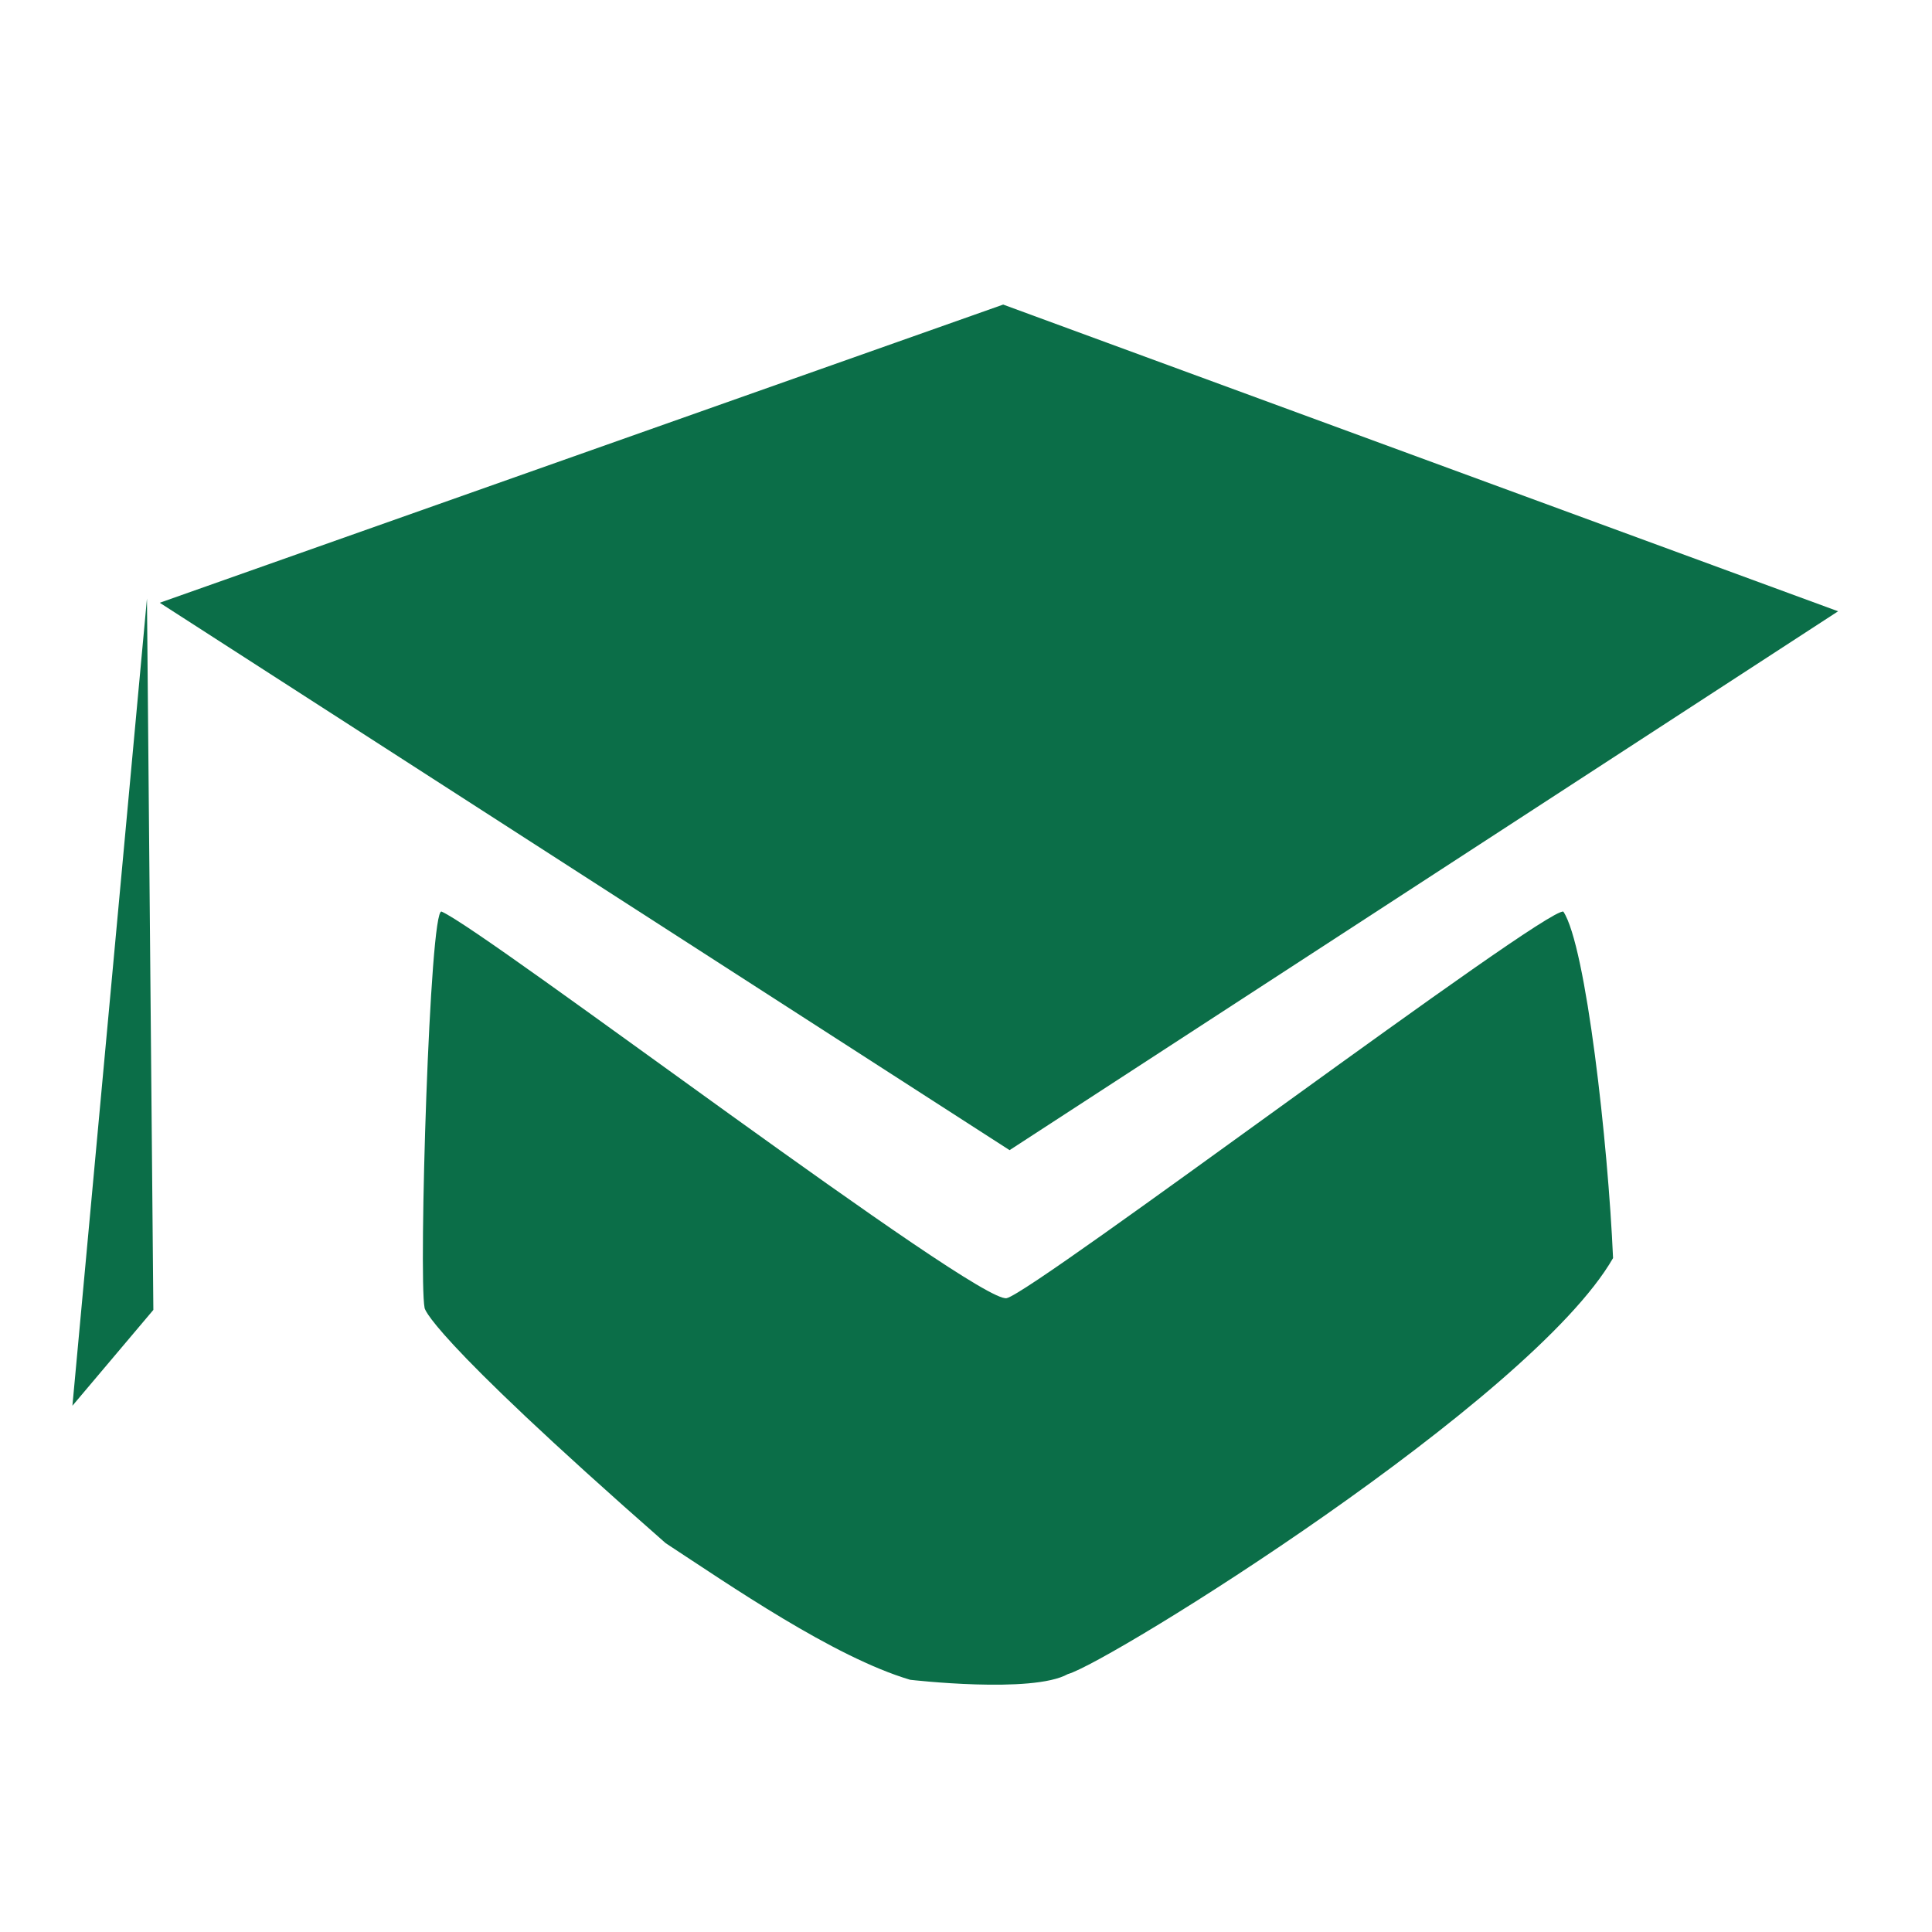 <?xml version="1.0" standalone="no"?><!DOCTYPE svg PUBLIC "-//W3C//DTD SVG 1.1//EN" "http://www.w3.org/Graphics/SVG/1.1/DTD/svg11.dtd"><svg t="1502798969859" class="icon" style="" viewBox="0 0 1024 1024" version="1.1" xmlns="http://www.w3.org/2000/svg" p-id="559" xmlns:xlink="http://www.w3.org/1999/xlink" width="32" height="32"><defs><style type="text/css"></style></defs><path d="M84.667 319.478 531.711 161.432 974.238 323.993 535.097 609.604Z" p-id="560" fill="#0b6e48"></path><path d="M77.894 317.22 81.281 694.272 38.383 745.072Z" p-id="561" fill="#0b6e48"></path><path d="M81.366 693.127 125.308 745.072 81.366 693.127Z" p-id="562" fill="#0b6e48"></path><path d="M234.059 483.168c-6.356-2.782-12.23 193.606-9.031 209.959 0 0-0.901 11.869 127.782 124.777 33.668 22.036 88.966 60.378 129.606 72.421 0 0 64.724 7.523 83.538-3.012 21.826-6.019 245.723-145.063 288.998-220.51C852.317 606.218 840.651 501.23 828.61 483.168c-9.783-2.258-279.964 201.289-295.017 204.879S258.143 493.705 234.059 483.168z" p-id="563" fill="#0b6e48"></path></svg>